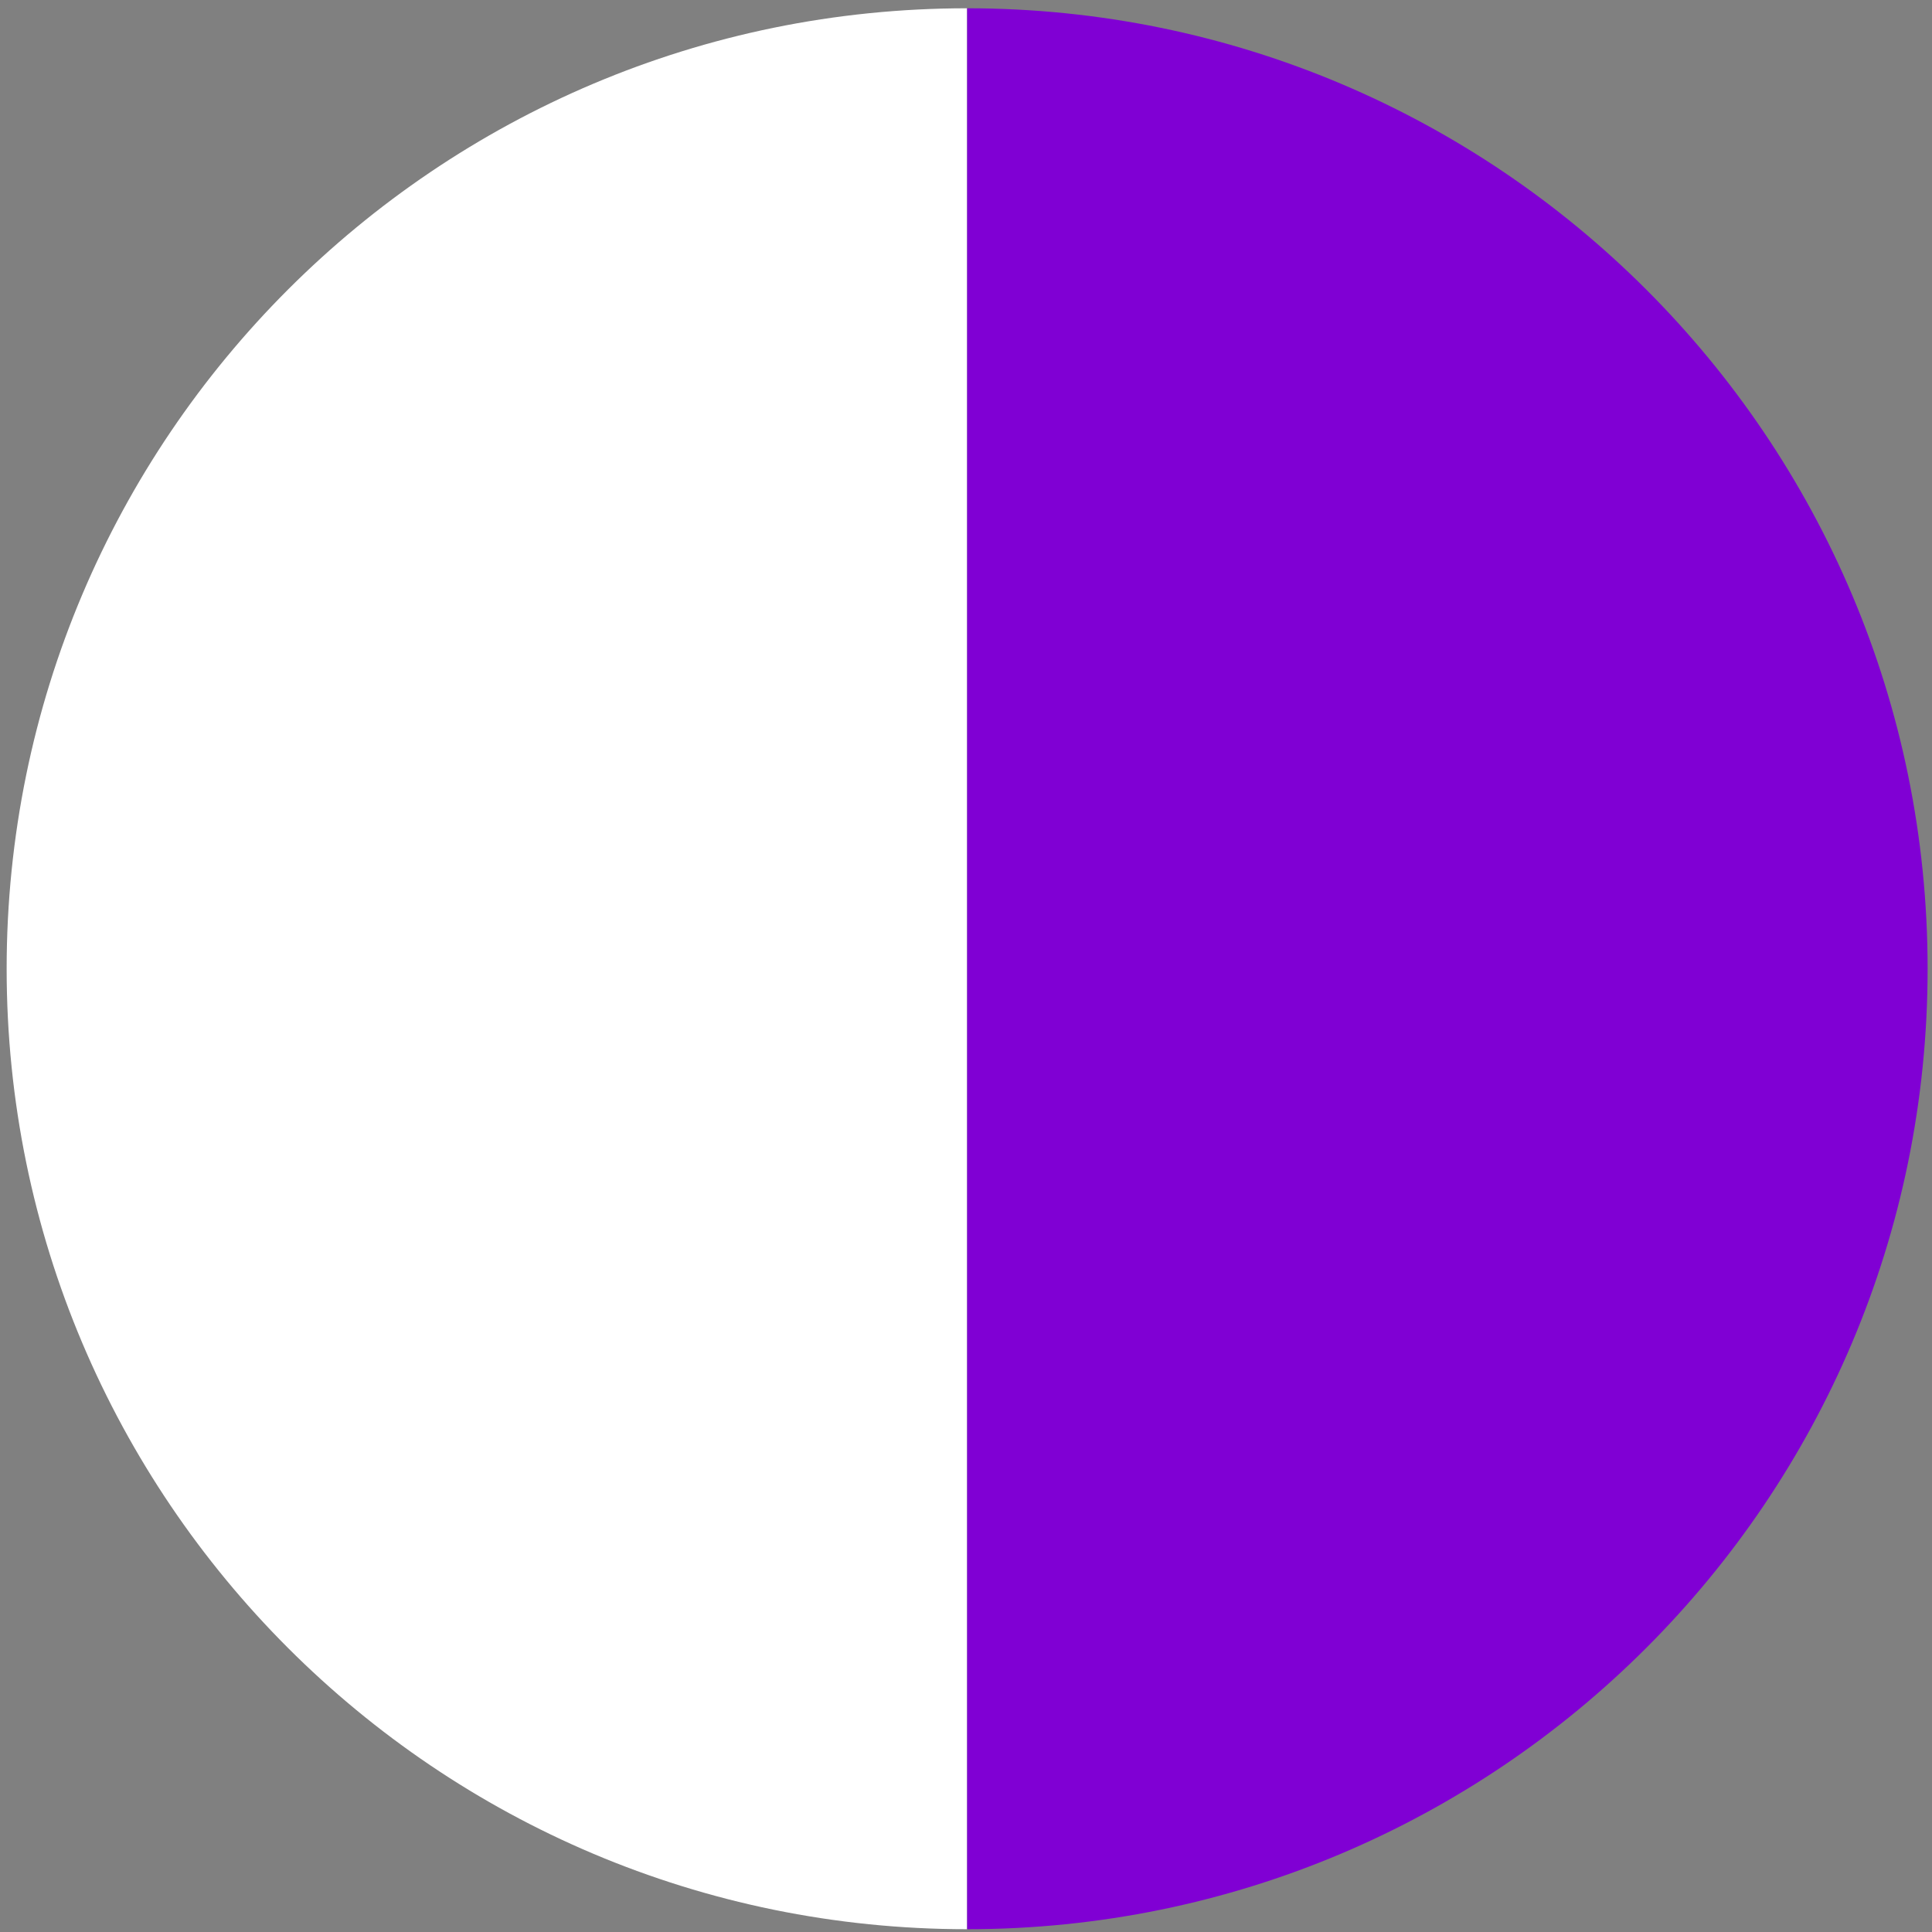 <svg width="175" height="175" viewBox="0 0 175 175" fill="none" xmlns="http://www.w3.org/2000/svg">
<rect x="0" y="0" width="175" height="175" fill="#808080" stroke="none"/>
<path d="M0.602 87.749C0.602 135.797 39.552 174.748 87.6 174.748V0.75C39.552 0.75 0.602 39.701 0.602 87.749Z" fill="white"/>
<path d="M174.602 87.749C174.602 135.797 135.651 174.748 87.603 174.748V0.75C135.651 0.75 174.602 39.701 174.602 87.749Z" fill="#8000D4"/>
</svg>
